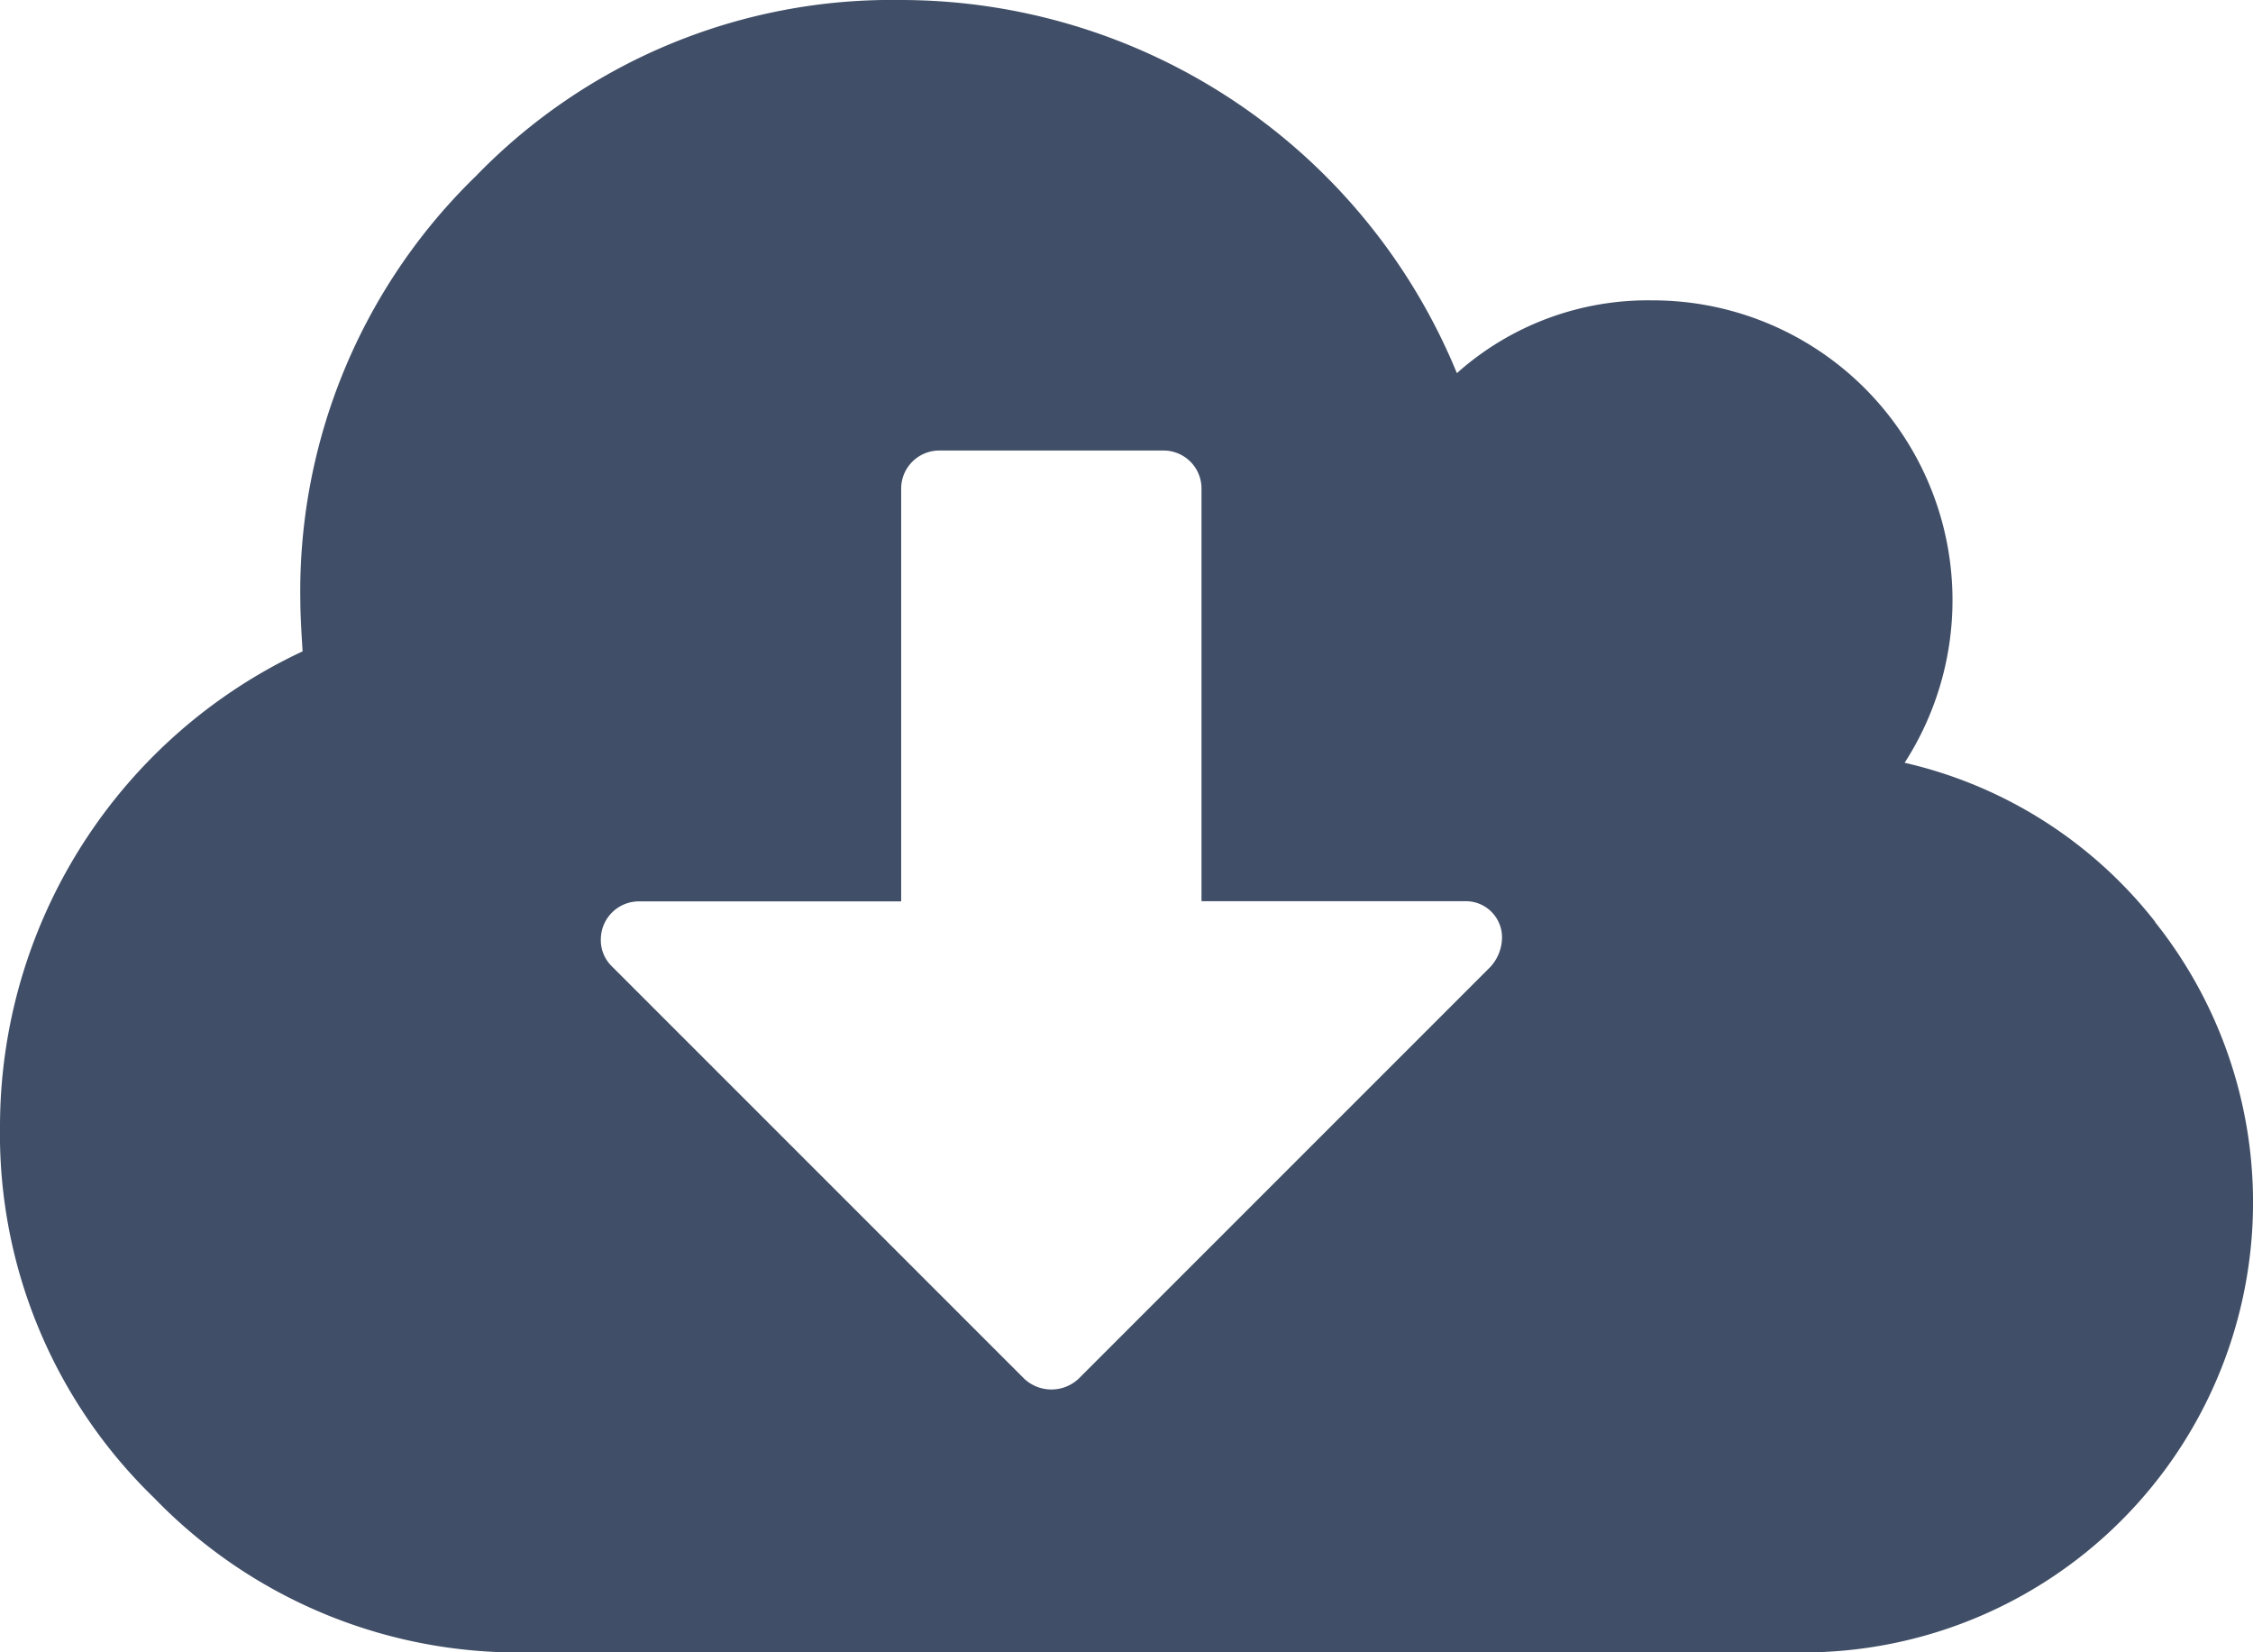 <svg id="download" xmlns="http://www.w3.org/2000/svg" width="13.833" height="10.144" viewBox="0 0 13.833 10.144">
  <defs>
    <style>
      .cls-1 {
        fill: #404e67;
      }
    </style>
  </defs>
  <path id="Caminho_205" data-name="Caminho 205" class="cls-1" d="M13.232,78.75a2.727,2.727,0,0,0-1.538-.976,1.841,1.841,0,0,0-1.549-2.839,1.761,1.761,0,0,0-1.2.447,3.693,3.693,0,0,0-3.415-2.291,3.554,3.554,0,0,0-2.608,1.081A3.553,3.553,0,0,0,1.844,76.78q0,.094.014.31A3.222,3.222,0,0,0,0,80.008a3.108,3.108,0,0,0,.947,2.28,3.108,3.108,0,0,0,2.28.948h7.839a2.763,2.763,0,0,0,2.165-4.485Zm-4.081.277L6.621,81.557a.244.244,0,0,1-.331,0L3.754,79.021a.224.224,0,0,1-.065-.166.234.234,0,0,1,.23-.23H5.533V76.088a.234.234,0,0,1,.231-.231H7.147a.233.233,0,0,1,.23.231v2.536H8.992a.222.222,0,0,1,.23.23A.27.27,0,0,1,9.15,79.028Z" transform="translate(0 -73.091)"/>
</svg>
